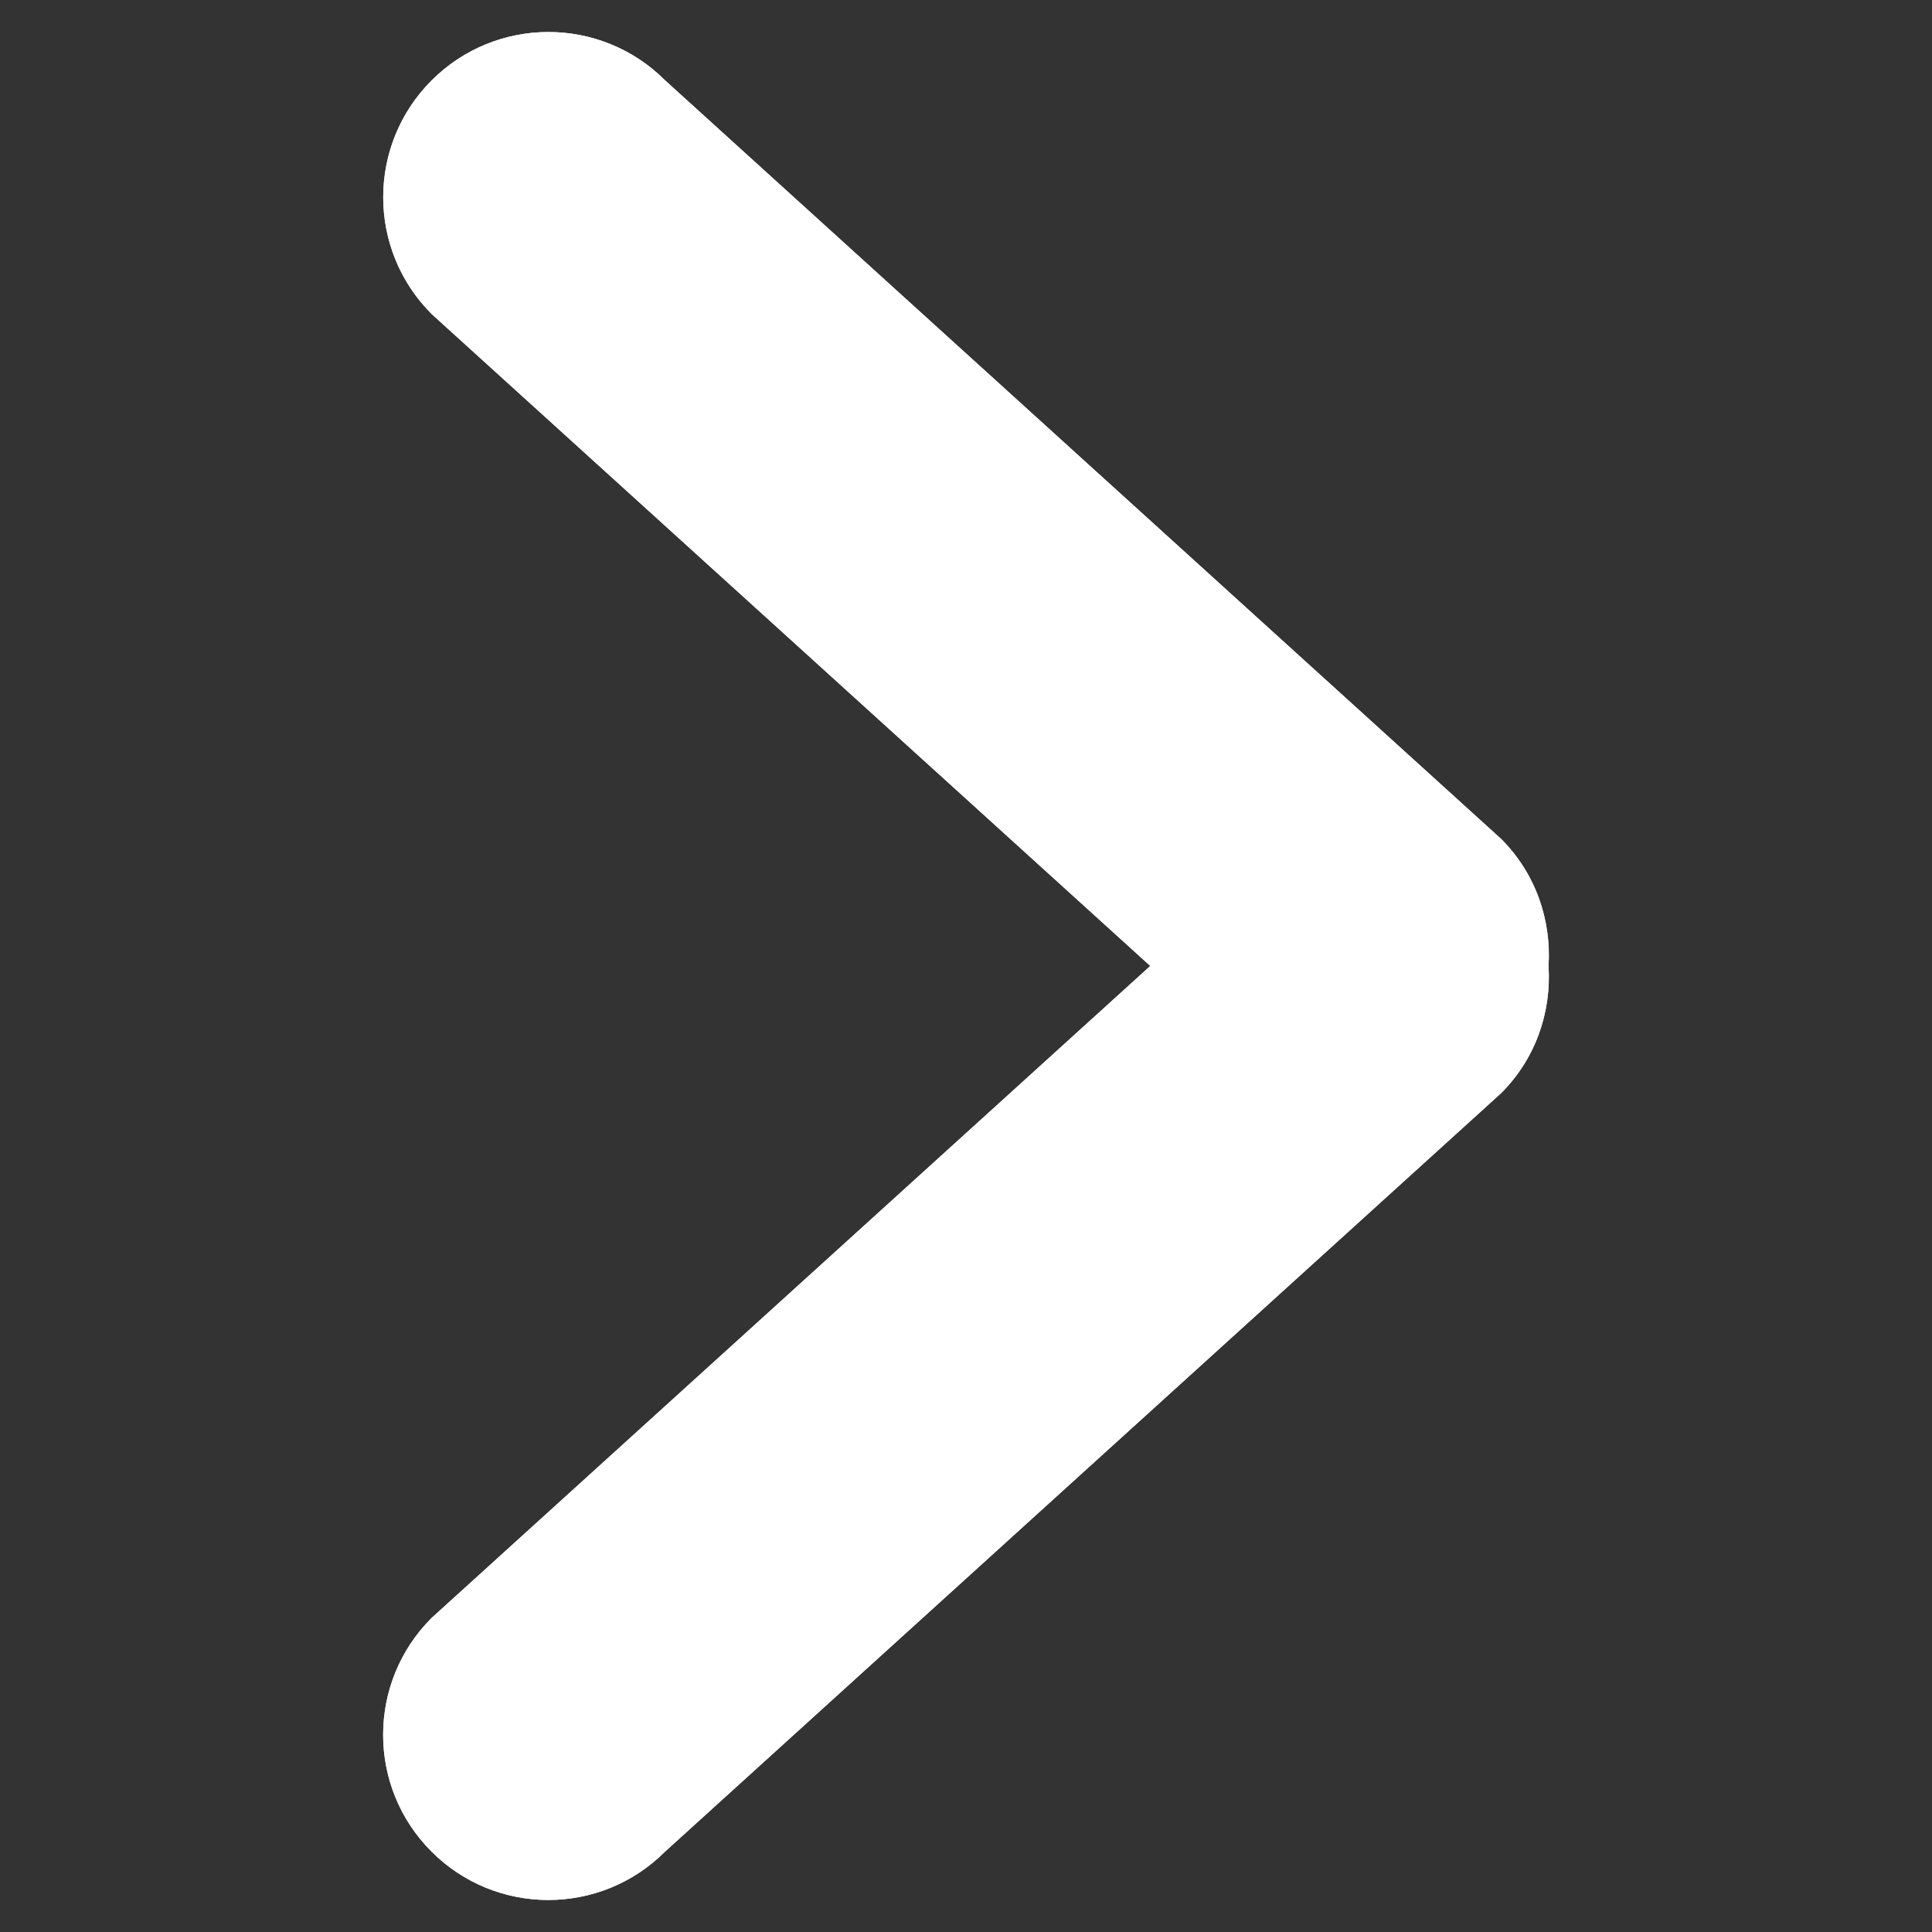 <?xml version="1.0" encoding="UTF-8" standalone="no"?>
<!DOCTYPE svg PUBLIC "-//W3C//DTD SVG 1.1//EN" "http://www.w3.org/Graphics/SVG/1.1/DTD/svg11.dtd">
<svg version="1.1" xmlns="http://www.w3.org/2000/svg" xmlns:xlink="http://www.w3.org/1999/xlink" preserveAspectRatio="xMidYMid meet" viewBox="0 0 512 512" width="512" height="512"><rect x="0" y="0" width="512" height="512" fill="#333333" stroke="none"/><defs><path d="M114.38 21.31C131.48 4.21 159.18 4.21 176.27 21.31C198.43 41.41 375.67 202.23 397.82 222.33C407.06 231.57 411.14 243.91 410.38 256.01C411.14 268.11 407.06 280.46 397.82 289.69C375.67 309.79 198.41 470.59 176.25 490.69C159.15 507.79 131.46 507.79 114.36 490.69C97.26 473.59 97.26 445.89 114.36 428.79C127.06 417.27 190.55 359.67 304.84 255.99C190.56 152.32 127.08 94.73 114.38 83.21C97.28 66.11 97.28 38.41 114.38 21.31Z" id="b46FQm6ceC"></path><path d="M114.38 21.31C131.48 4.21 159.18 4.21 176.27 21.31C198.43 41.41 375.67 202.23 397.82 222.33C407.06 231.57 411.14 243.91 410.38 256.01C411.14 268.11 407.06 280.46 397.82 289.69C375.67 309.79 198.41 470.59 176.25 490.69C159.15 507.79 131.46 507.79 114.36 490.69C97.26 473.59 97.26 445.89 114.36 428.79C127.06 417.27 190.55 359.67 304.84 255.99C190.56 152.32 127.08 94.73 114.38 83.21C97.28 66.11 97.28 38.41 114.38 21.31Z" id="b4xi8yn72"></path></defs><g><g><g><use xlink:href="#b46FQm6ceC" opacity="1" fill="#ffffff" fill-opacity="1"></use><g><use xlink:href="#b46FQm6ceC" opacity="1" fill-opacity="0" stroke="#000000" stroke-width="1" stroke-opacity="0"></use></g></g><g><use xlink:href="#b4xi8yn72" opacity="1" fill="#ffffff" fill-opacity="1"></use><g><use xlink:href="#b4xi8yn72" opacity="1" fill-opacity="0" stroke="#000000" stroke-width="1" stroke-opacity="0"></use></g></g></g></g></svg>